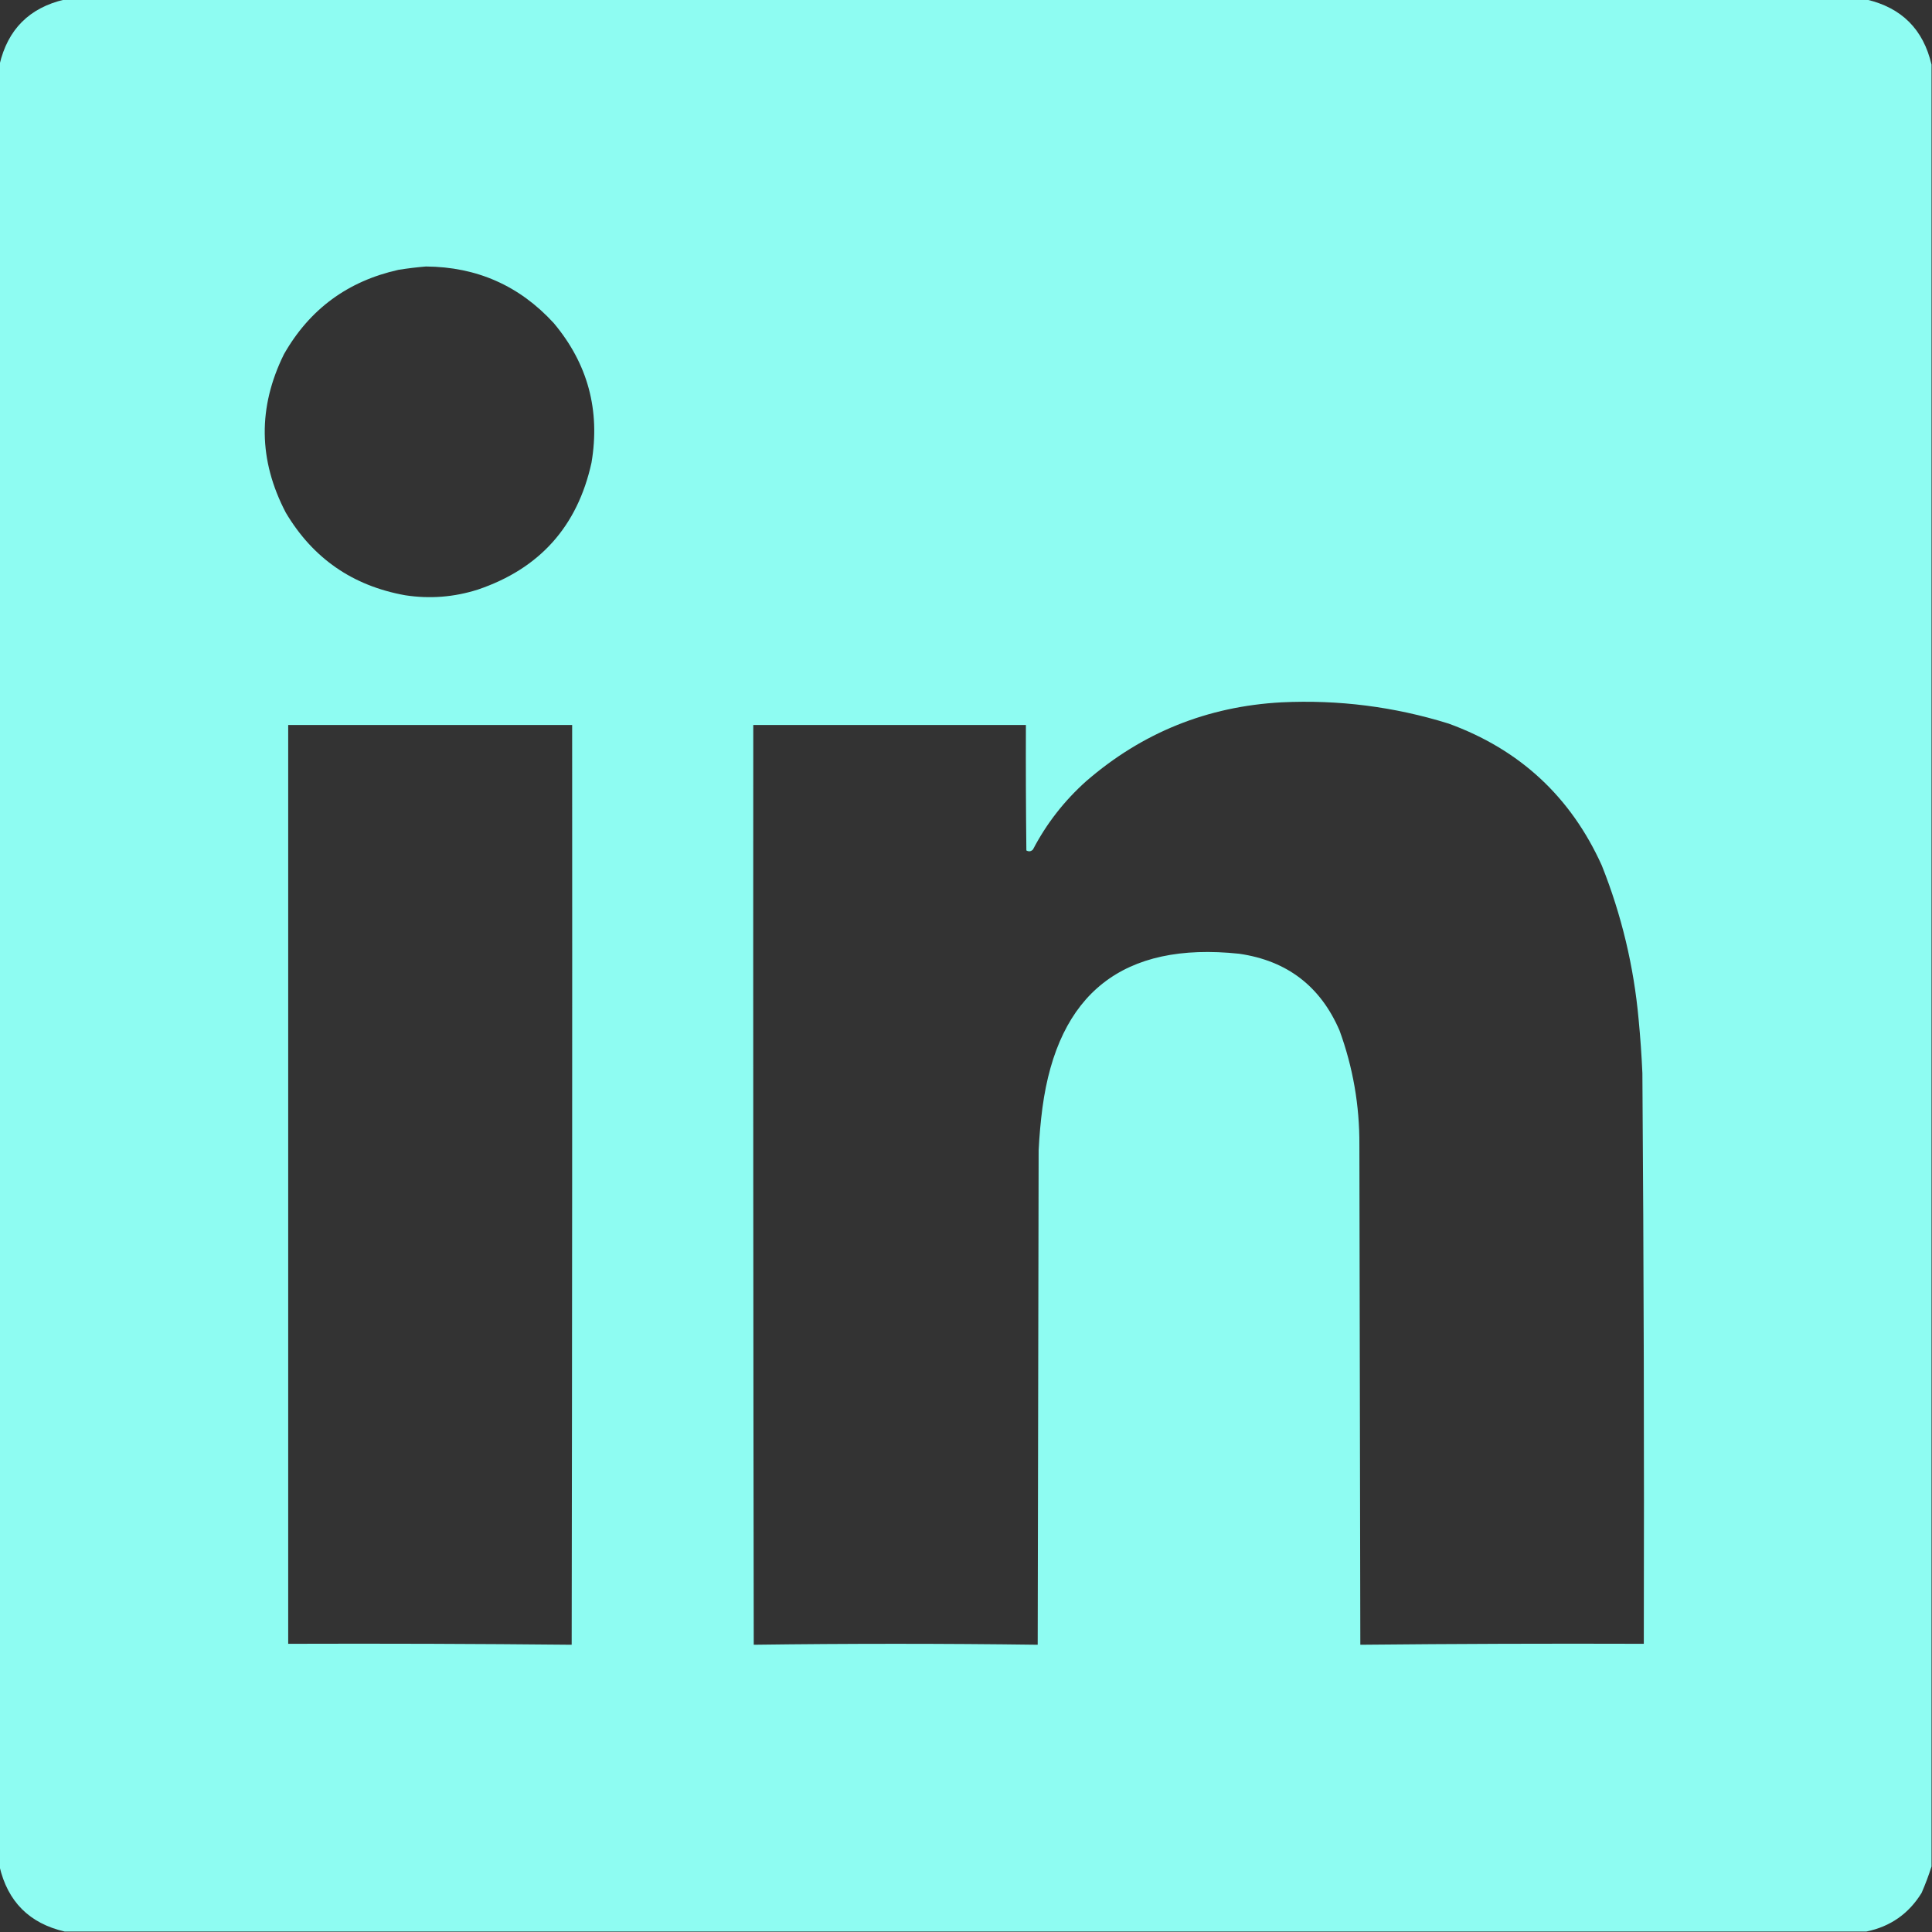 <?xml version="1.0" encoding="UTF-8"?>
<!DOCTYPE svg PUBLIC "-//W3C//DTD SVG 1.1//EN" "http://www.w3.org/Graphics/SVG/1.1/DTD/svg11.dtd">
<svg xmlns="http://www.w3.org/2000/svg" version="1.1" width="2048px" height="2048px" style="shape-rendering:geometricPrecision; text-rendering:geometricPrecision; image-rendering:optimizeQuality; fill-rule:evenodd; clip-rule:evenodd" xmlns:xlink="http://www.w3.org/1999/xlink">
<rect width="100%" height="100%" fill="#333333" stroke="none"/>
<g><path style="opacity:0.995" fill="#8FFDF3" d="M 68.5,-0.5 C 705.167,-0.5 1341.83,-0.5 1978.5,-0.5C 2015.82,8.149 2038.82,31.149 2047.5,68.5C 2047.5,705.167 2047.5,1341.83 2047.5,1978.5C 2044.53,1987.9 2041.03,1997.23 2037,2006.5C 2023.4,2028.6 2003.9,2042.27 1978.5,2047.5C 1341.83,2047.5 705.167,2047.5 68.5,2047.5C 31.184,2038.85 8.184,2015.85 -0.5,1978.5C -0.5,1341.83 -0.5,705.167 -0.5,68.5C 8.184,31.149 31.184,8.149 68.5,-0.5 Z M 451.5,282.5 C 505.538,282.886 550.705,302.886 587,342.5C 623.089,385.509 636.422,434.842 627,490.5C 612.176,557.993 572.009,602.827 506.5,625C 481.307,633.014 455.64,635.014 429.5,631C 373.889,621.023 331.722,591.857 303,543.5C 273.856,487.848 273.189,431.848 301,375.5C 328.118,327.824 368.618,297.991 422.5,286C 432.273,284.457 441.94,283.29 451.5,282.5 Z M 1358.5,744.5 C 1418.94,741.607 1477.94,749.107 1535.5,767C 1610.9,794.407 1665.07,844.574 1698,917.5C 1718.88,969.899 1731.88,1024.23 1737,1080.5C 1738.82,1099.47 1740.15,1118.47 1741,1137.5C 1742.47,1339.16 1742.97,1540.83 1742.5,1742.5C 1642.26,1742.17 1542.1,1742.5 1442,1743.5C 1441.67,1566.83 1441.33,1390.17 1441,1213.5C 1441.22,1171.82 1434.22,1131.48 1420,1092.5C 1399.79,1045.47 1364.29,1018.3 1313.5,1011C 1190.81,998.055 1121.31,1052.55 1105,1174.5C 1103.06,1189.45 1101.73,1204.45 1101,1219.5C 1100.67,1394.17 1100.33,1568.83 1100,1743.5C 999.667,1742.17 899.333,1742.17 799,1743.5C 798.5,1418.5 798.333,1093.5 798.5,768.5C 894.833,768.5 991.167,768.5 1087.5,768.5C 1087.33,812.835 1087.5,857.168 1088,901.5C 1090.59,902.982 1092.93,902.648 1095,900.5C 1109.36,872.984 1128.2,848.818 1151.5,828C 1210.84,776.601 1279.84,748.768 1358.5,744.5 Z M 305.5,768.5 C 405.833,768.5 506.167,768.5 606.5,768.5C 606.667,1093.5 606.5,1418.5 606,1743.5C 505.904,1742.5 405.737,1742.17 305.5,1742.5C 305.5,1417.83 305.5,1093.17 305.5,768.5 Z"/></g>
</svg>
